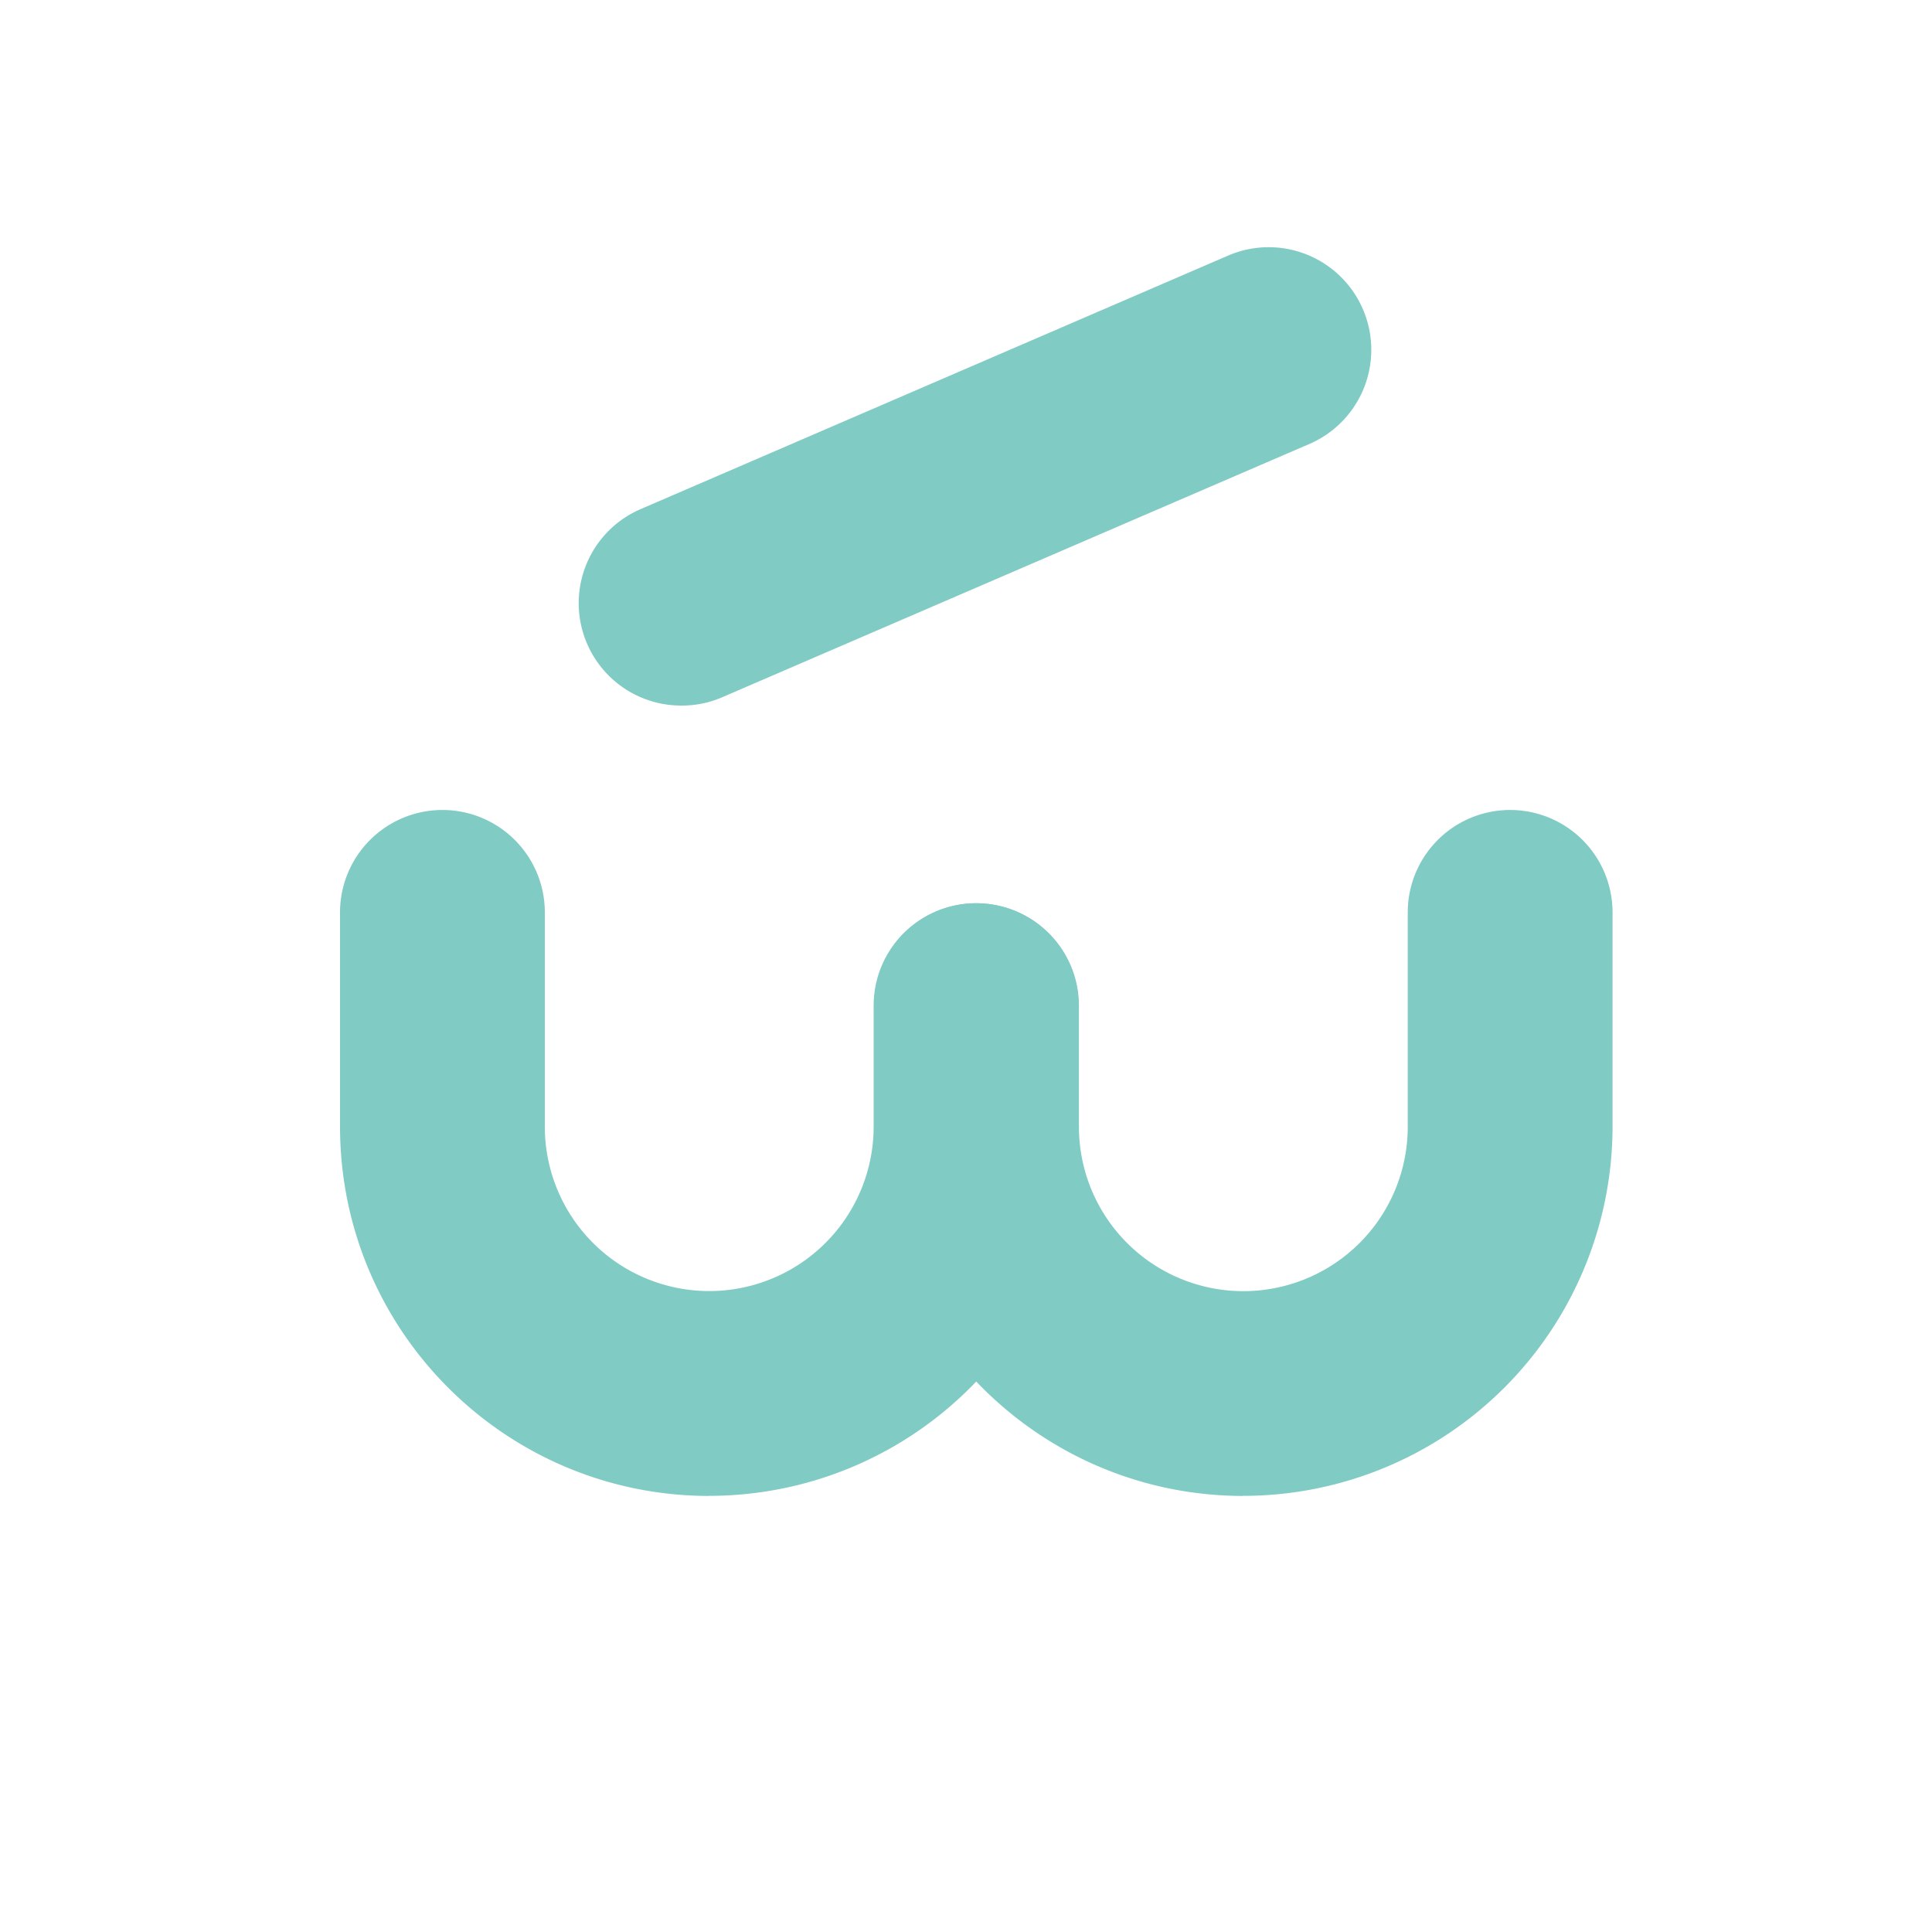 <svg xmlns="http://www.w3.org/2000/svg" width="20" height="20"  fill="#80CBC4" xmlns:v="https://vecta.io/nano"><path d="M7.335 15.486c-2.105-.005-3.81-1.71-3.815-3.815V9.445a1.06 1.06 0 1 1 2.12 0v2.218a1.702 1.702 0 1 0 3.404 0V10.41a1.06 1.06 0 1 1 2.12 0v1.253c-.001 1.014-.404 1.987-1.122 2.704s-1.691 1.119-2.706 1.118zm-.283-8.182a1.06 1.06 0 0 1-.424-2.032l6.099-2.632a1.062 1.062 0 0 1 .848 1.947L7.476 7.218a1.05 1.05 0 0 1-.424.086z"/><path d="M12.864 15.486c-2.105-.005-3.81-1.71-3.815-3.815v-1.26a1.06 1.06 0 0 1 1.06-1.06 1.06 1.06 0 0 1 1.06 1.06v1.253a1.7 1.7 0 1 0 3.404 0V9.445a1.06 1.06 0 0 1 1.06-1.06 1.06 1.06 0 0 1 1.06 1.06v2.218c-.001 1.014-.404 1.987-1.122 2.704s-1.691 1.119-2.706 1.118z"/><path d="M10.102.085c-5.52 0-10 4.48-10 10s4.48 10 10 10 10-4.48 10-10-4.48-10-10-10zm0 18a8 8 0 0 1-8-8 7.9 7.9 0 0 1 1.69-4.9l11.21 11.21a7.9 7.9 0 0 1-4.9 1.69zm6.31-3.1L5.202 3.775a7.9 7.9 0 0 1 4.9-1.69 8 8 0 0 1 8 8 7.9 7.9 0 0 1-1.69 4.9z" fill="red" fill-opacity="0"/></svg>